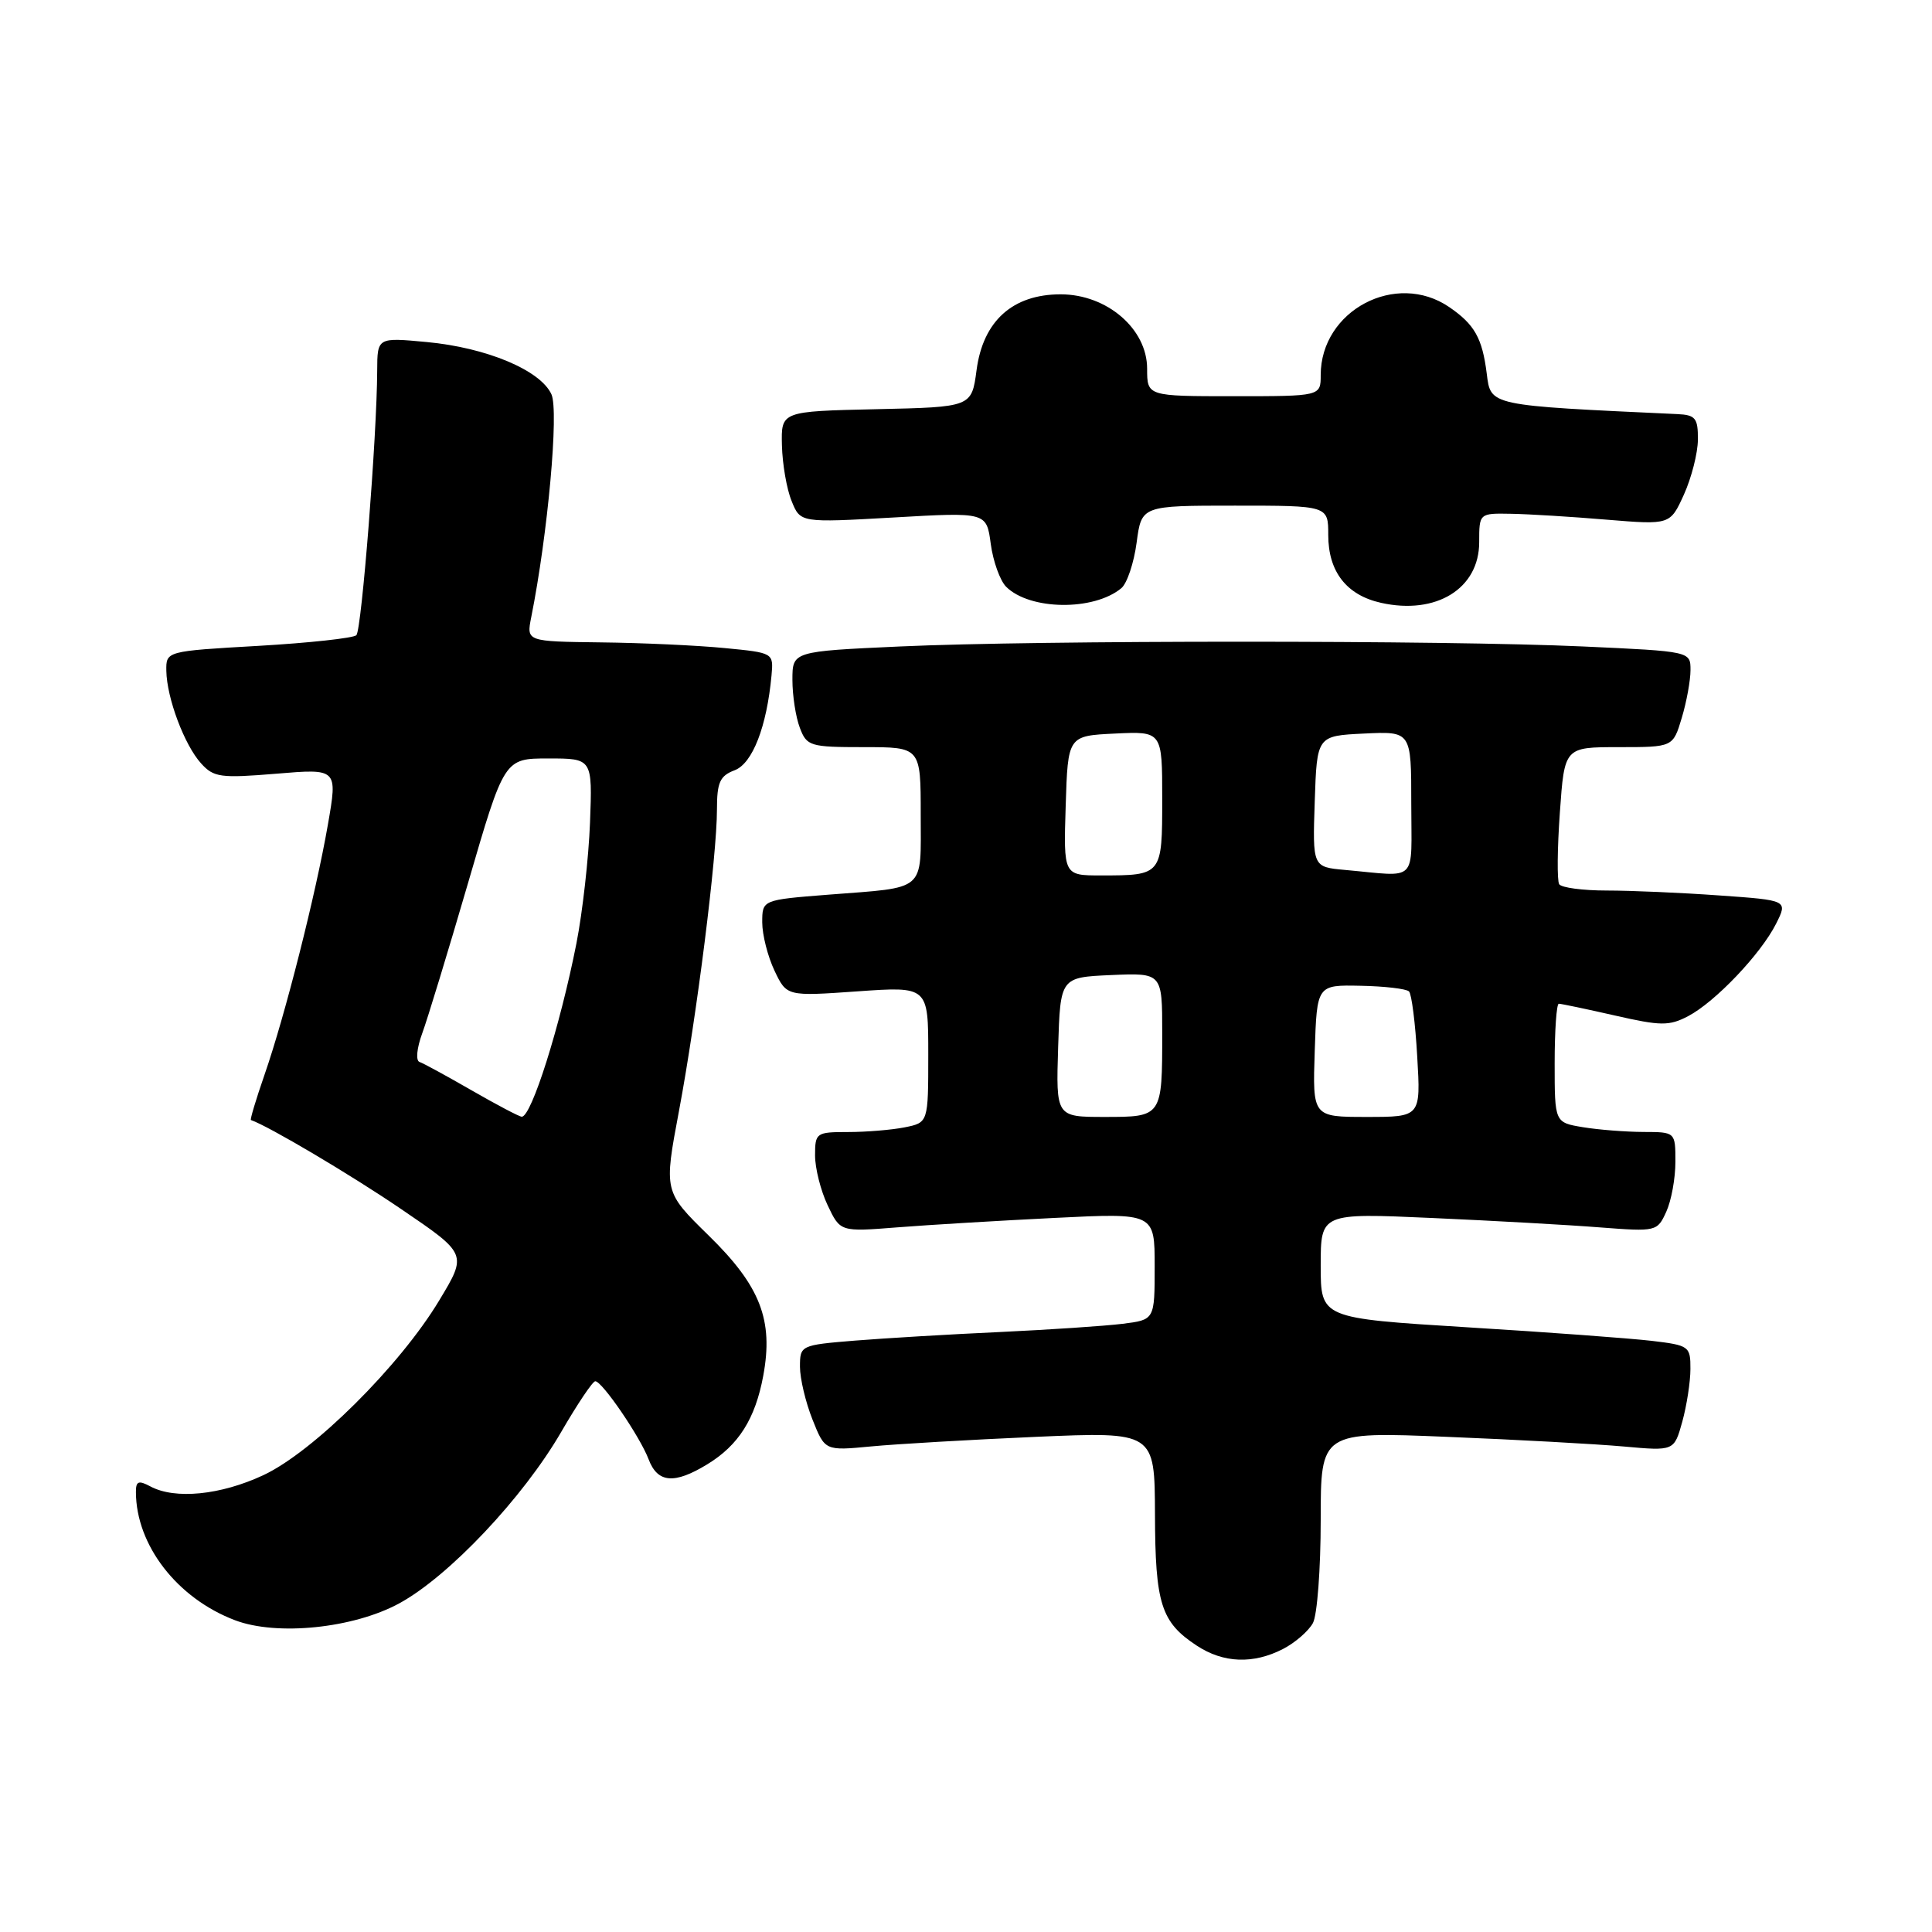 <?xml version="1.0" encoding="UTF-8" standalone="no"?>
<!DOCTYPE svg PUBLIC "-//W3C//DTD SVG 1.1//EN" "http://www.w3.org/Graphics/SVG/1.1/DTD/svg11.dtd" >
<svg xmlns="http://www.w3.org/2000/svg" xmlns:xlink="http://www.w3.org/1999/xlink" version="1.1" viewBox="0 0 256 256">
 <g >
 <path fill="currentColor"
d=" M 170.02 218.49 C 171.63 217.66 173.40 216.11 173.97 215.06 C 174.54 214.00 175.00 207.86 175.00 201.42 C 175.00 189.70 175.00 189.70 191.75 190.39 C 200.96 190.76 211.50 191.34 215.17 191.67 C 221.83 192.27 221.83 192.27 222.91 188.39 C 223.50 186.25 223.99 183.10 223.99 181.39 C 224.00 178.39 223.82 178.26 218.87 177.67 C 216.05 177.34 205.03 176.52 194.37 175.87 C 175.00 174.67 175.00 174.67 175.00 167.70 C 175.00 160.73 175.00 160.73 189.75 161.39 C 197.86 161.75 207.89 162.31 212.04 162.64 C 219.47 163.21 219.60 163.18 220.79 160.56 C 221.46 159.10 222.00 156.13 222.00 153.95 C 222.00 150.00 222.00 150.00 217.75 149.99 C 215.41 149.98 211.81 149.70 209.75 149.36 C 206.00 148.74 206.00 148.74 206.00 140.87 C 206.00 136.54 206.25 133.00 206.55 133.00 C 206.86 133.00 210.20 133.70 213.98 134.56 C 220.07 135.95 221.17 135.96 223.68 134.65 C 227.28 132.76 233.32 126.41 235.34 122.40 C 236.90 119.29 236.90 119.29 227.80 118.65 C 222.79 118.29 216.09 118.00 212.91 118.00 C 209.72 118.00 206.88 117.62 206.60 117.16 C 206.31 116.69 206.35 112.42 206.69 107.66 C 207.30 99.00 207.30 99.00 214.49 99.00 C 221.68 99.00 221.68 99.00 222.84 95.13 C 223.48 93.01 224.00 90.15 224.00 88.79 C 224.00 86.31 224.00 86.31 209.75 85.66 C 191.38 84.82 137.62 84.82 119.25 85.66 C 105.00 86.31 105.00 86.31 105.00 90.09 C 105.00 92.17 105.44 95.02 105.98 96.43 C 106.90 98.87 107.32 99.00 114.48 99.00 C 122.00 99.00 122.00 99.00 122.00 107.93 C 122.00 118.29 122.87 117.53 109.75 118.55 C 101.00 119.24 101.00 119.24 101.00 122.22 C 101.00 123.86 101.73 126.73 102.62 128.61 C 104.24 132.02 104.24 132.02 113.62 131.36 C 123.00 130.70 123.00 130.70 123.00 139.73 C 123.00 148.75 123.00 148.75 119.87 149.38 C 118.16 149.72 114.78 150.00 112.37 150.00 C 108.15 150.00 108.00 150.11 108.00 153.10 C 108.00 154.80 108.75 157.78 109.67 159.71 C 111.34 163.23 111.34 163.23 118.92 162.63 C 123.09 162.30 132.46 161.74 139.75 161.38 C 153.00 160.72 153.00 160.72 153.00 167.80 C 153.00 174.88 153.00 174.88 148.75 175.41 C 146.41 175.70 139.10 176.19 132.50 176.50 C 125.90 176.80 117.24 177.32 113.25 177.64 C 106.08 178.23 106.00 178.27 106.00 181.10 C 106.00 182.67 106.75 185.82 107.66 188.10 C 109.31 192.24 109.31 192.24 115.41 191.66 C 118.76 191.34 128.59 190.77 137.25 190.39 C 153.00 189.71 153.00 189.71 153.04 200.61 C 153.07 212.52 153.84 214.94 158.57 218.05 C 162.10 220.38 166.07 220.53 170.02 218.49 Z  M 52.91 212.45 C 59.47 208.88 69.33 198.44 74.38 189.71 C 76.52 186.02 78.54 183.01 78.88 183.02 C 79.81 183.05 84.82 190.39 85.95 193.38 C 87.14 196.51 89.35 196.69 93.70 194.04 C 97.86 191.51 100.07 188.02 101.13 182.32 C 102.51 174.93 100.76 170.41 93.89 163.70 C 87.96 157.89 87.96 157.89 89.97 147.20 C 92.32 134.69 95.00 113.42 95.00 107.26 C 95.00 103.66 95.39 102.80 97.35 102.06 C 99.71 101.16 101.60 96.30 102.23 89.50 C 102.50 86.50 102.50 86.50 96.00 85.87 C 92.42 85.52 85.06 85.18 79.62 85.12 C 69.75 85.00 69.75 85.00 70.39 81.79 C 72.59 70.79 74.07 54.46 73.07 52.25 C 71.61 49.05 64.47 46.06 56.53 45.32 C 50.00 44.71 50.00 44.71 49.98 49.11 C 49.95 57.71 47.92 83.48 47.22 84.17 C 46.82 84.55 40.99 85.19 34.25 85.58 C 22.00 86.28 22.00 86.28 22.04 88.89 C 22.10 92.50 24.44 98.73 26.65 101.16 C 28.32 103.01 29.23 103.13 36.61 102.52 C 44.74 101.84 44.74 101.84 43.45 109.25 C 41.84 118.51 37.76 134.62 35.05 142.41 C 33.92 145.67 33.11 148.37 33.25 148.41 C 35.58 149.21 46.48 155.66 53.20 160.24 C 61.91 166.16 61.91 166.16 58.20 172.31 C 53.00 180.97 41.48 192.41 34.87 195.48 C 29.23 198.11 23.19 198.71 19.93 196.96 C 18.36 196.12 18.00 196.26 18.01 197.71 C 18.03 204.74 23.47 211.78 31.14 214.69 C 36.69 216.80 46.84 215.76 52.91 212.45 Z  M 148.58 77.94 C 149.34 77.31 150.25 74.59 150.61 71.89 C 151.26 67.00 151.26 67.00 163.63 67.00 C 176.00 67.00 176.00 67.00 176.00 70.89 C 176.00 75.75 178.42 78.86 183.00 79.88 C 190.31 81.51 196.00 77.99 196.00 71.85 C 196.00 68.00 196.00 68.00 200.25 68.08 C 202.59 68.12 208.28 68.47 212.90 68.86 C 221.30 69.55 221.30 69.55 223.13 65.53 C 224.13 63.31 224.97 60.04 224.98 58.25 C 225.00 55.40 224.66 54.98 222.25 54.87 C 197.17 53.71 197.54 53.79 197.00 49.50 C 196.41 44.80 195.39 42.99 192.03 40.69 C 184.97 35.86 175.00 41.14 175.00 49.70 C 175.00 52.50 175.00 52.50 163.50 52.50 C 152.00 52.50 152.00 52.50 152.00 48.85 C 152.00 43.58 146.68 39.00 140.54 39.00 C 134.18 39.00 130.26 42.53 129.40 49.04 C 128.75 53.94 128.75 53.94 116.13 54.22 C 103.50 54.50 103.50 54.50 103.61 59.00 C 103.67 61.48 104.24 64.80 104.89 66.38 C 106.05 69.27 106.05 69.27 118.39 68.57 C 130.72 67.86 130.72 67.86 131.28 72.07 C 131.59 74.38 132.51 76.93 133.31 77.74 C 136.44 80.87 144.91 80.98 148.58 77.94 Z  M 140.21 138.75 C 140.50 129.50 140.50 129.50 147.25 129.20 C 154.00 128.91 154.00 128.91 154.00 136.87 C 154.00 148.00 154.00 148.00 146.36 148.00 C 139.92 148.00 139.92 148.00 140.21 138.75 Z  M 174.21 139.25 C 174.50 130.50 174.50 130.50 180.28 130.62 C 183.47 130.68 186.35 131.02 186.70 131.37 C 187.05 131.71 187.54 135.60 187.79 140.00 C 188.26 148.00 188.26 148.00 181.09 148.00 C 173.92 148.00 173.92 148.00 174.21 139.25 Z  M 141.21 106.75 C 141.50 97.50 141.50 97.50 147.75 97.20 C 154.00 96.90 154.00 96.90 154.00 105.85 C 154.00 115.98 153.99 116.00 145.88 116.00 C 140.92 116.00 140.92 116.00 141.21 106.75 Z  M 178.21 115.27 C 173.92 114.88 173.92 114.88 174.21 106.19 C 174.50 97.50 174.50 97.50 180.75 97.20 C 187.00 96.90 187.00 96.90 187.00 106.45 C 187.00 117.19 188.04 116.15 178.21 115.27 Z  M 62.50 144.48 C 59.20 142.58 56.09 140.88 55.58 140.71 C 55.07 140.53 55.23 138.88 55.94 136.94 C 56.64 135.05 59.37 126.08 62.02 117.00 C 66.82 100.50 66.82 100.50 72.66 100.50 C 78.50 100.50 78.50 100.50 78.18 109.00 C 78.00 113.67 77.19 120.88 76.38 125.00 C 74.23 135.93 70.41 148.03 69.13 147.97 C 68.78 147.95 65.80 146.38 62.50 144.48 Z "/>
</g>
</svg>